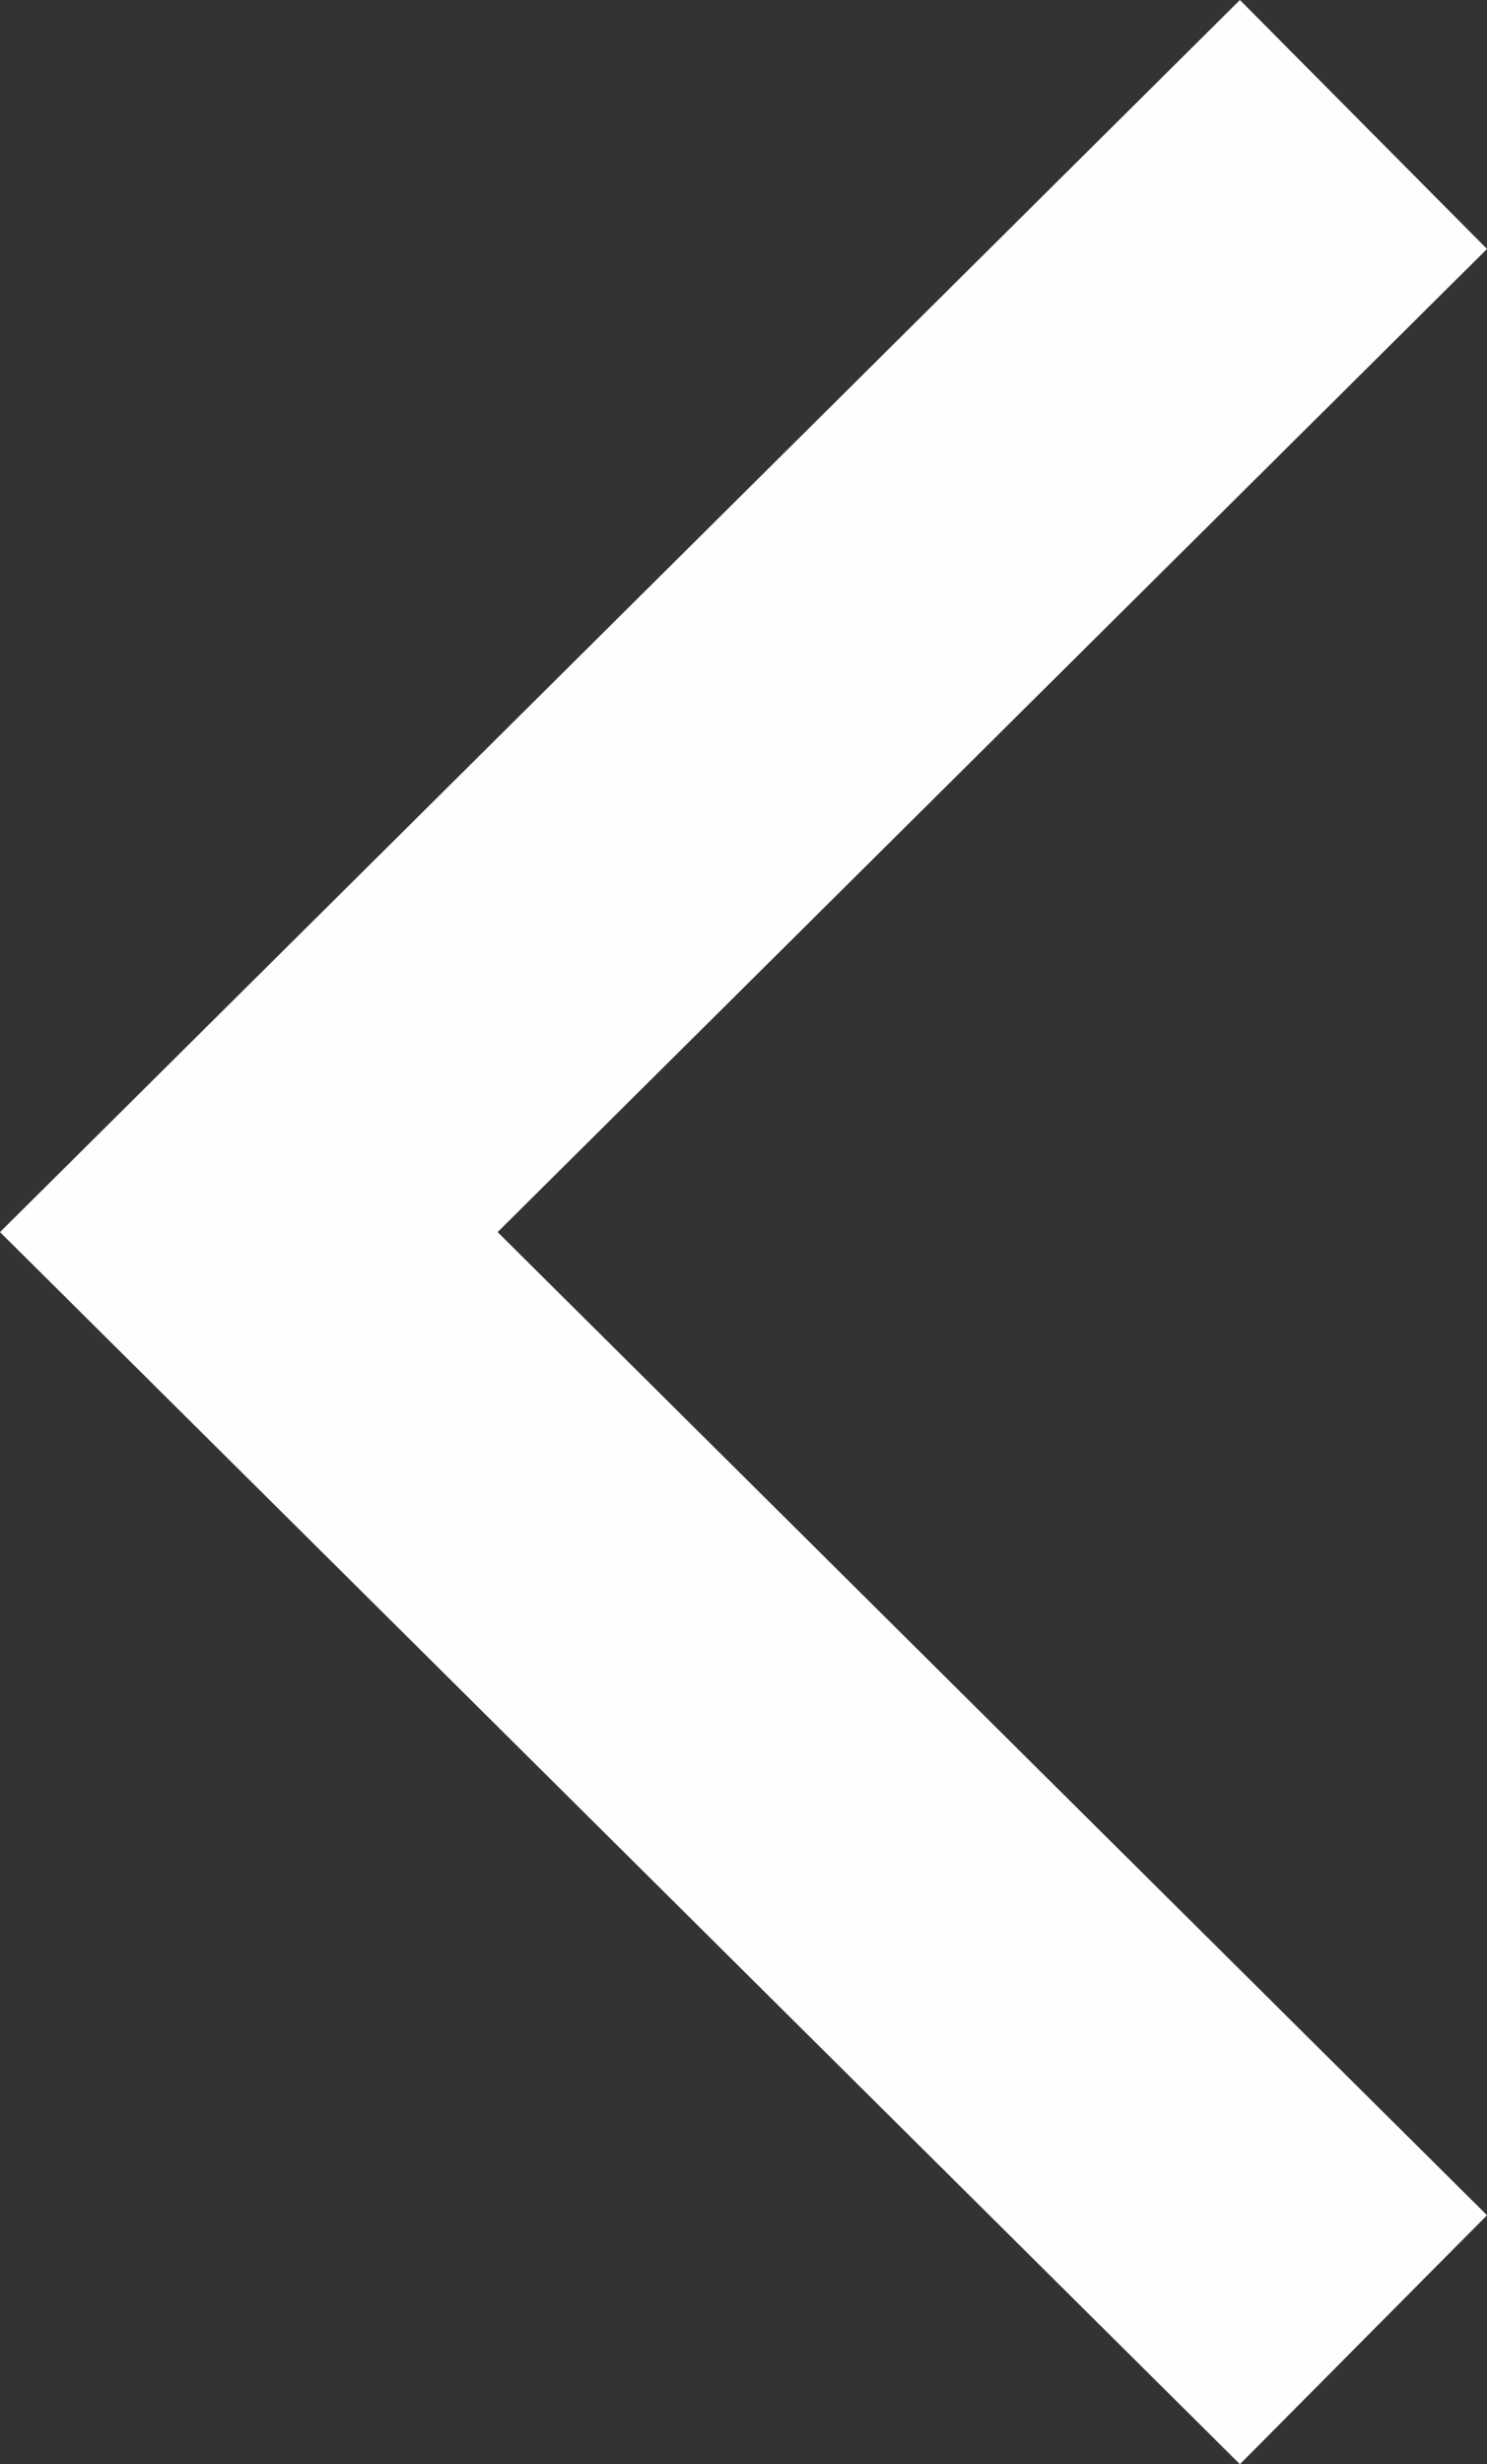 <svg height="70.232" viewBox="0 0 42.407 70.232" width="42.407" xmlns="http://www.w3.org/2000/svg"><rect x="0" y="0" width="42.407" height="70.232" fill="#333333" stroke="none"/><path d="m-2741.212-4228.432-31.788-31.568 31.788 31.568 1.78-1.768-1.78 1.768 1.78 1.768-1.78-1.768-31.788 31.568z" fill="none" stroke="#fffefe" stroke-width="10" transform="matrix(-1 0 0 -1 -2734.116 -4193.316)"/></svg>